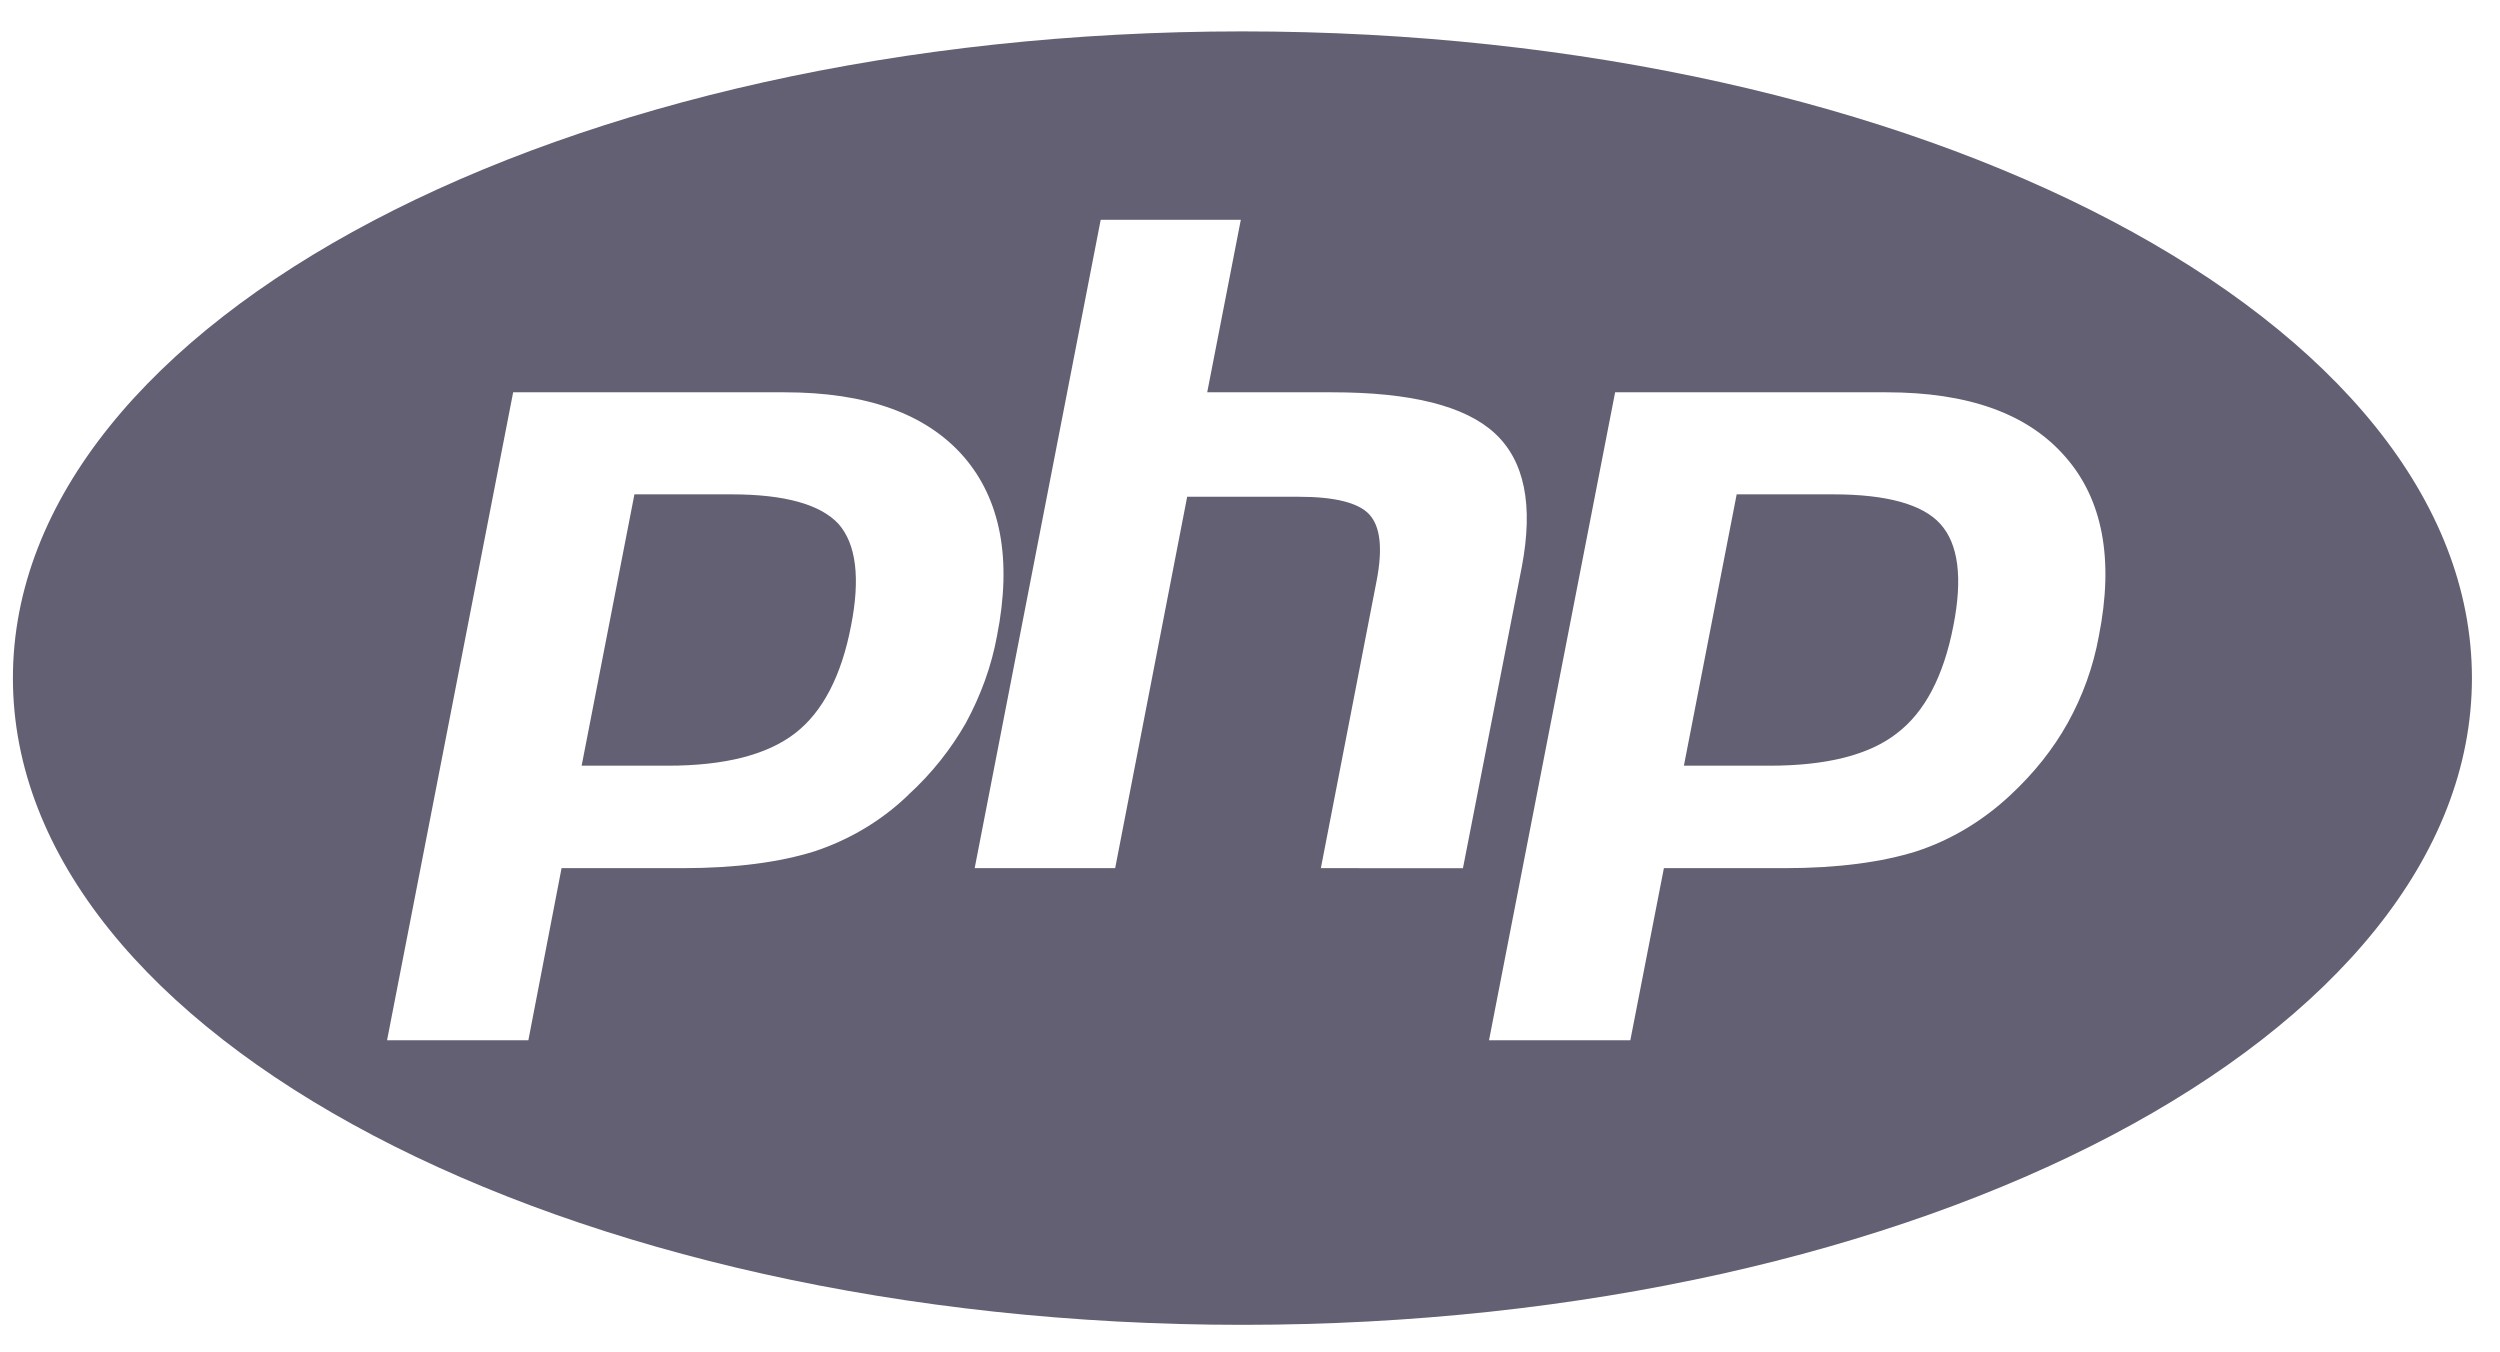 <svg width="61" height="33" viewBox="0 0 61 33" fill="none" xmlns="http://www.w3.org/2000/svg">
<path d="M17.844 12.062H15.48L14.192 18.683H16.292C17.677 18.683 18.712 18.421 19.397 17.894C20.07 17.376 20.529 16.497 20.764 15.276C20.996 14.104 20.889 13.274 20.462 12.786C20.021 12.308 19.151 12.062 17.844 12.062ZM30.315 0.766C13.742 0.766 0.315 7.836 0.315 16.546C0.315 25.255 13.742 32.326 30.315 32.326C46.888 32.326 60.315 25.255 60.315 16.546C60.315 7.836 46.888 0.766 30.315 0.766ZM22.161 19.398C21.516 20.022 20.726 20.491 19.875 20.772C19.035 21.036 17.962 21.183 16.663 21.183H13.702L12.892 25.383H9.444L12.521 9.572H19.142C21.135 9.572 22.59 10.09 23.507 11.134C24.416 12.179 24.699 13.645 24.326 15.52C24.191 16.262 23.927 16.975 23.567 17.641C23.205 18.273 22.747 18.861 22.159 19.398H22.161ZM32.229 21.183L33.587 14.183C33.742 13.39 33.684 12.846 33.409 12.55C33.146 12.267 32.569 12.121 31.691 12.121H28.967L27.21 21.183H23.782L26.857 5.363H30.276L29.456 9.572H32.503C34.429 9.572 35.745 9.904 36.469 10.568C37.202 11.243 37.416 12.325 37.134 13.821L35.696 21.184L32.229 21.183ZM51.212 15.52C51.077 16.262 50.822 16.975 50.452 17.641C50.1 18.273 49.633 18.861 49.056 19.398C48.401 20.012 47.621 20.491 46.761 20.772C45.921 21.036 44.846 21.183 43.549 21.183H40.599L39.78 25.383H36.332L39.409 9.572H46.029C48.022 9.572 49.477 10.09 50.394 11.146C51.304 12.181 51.585 13.645 51.212 15.52ZM44.73 12.062H42.375L41.087 18.683H43.177C44.572 18.683 45.607 18.421 46.282 17.894C46.965 17.376 47.424 16.497 47.661 15.276C47.893 14.104 47.786 13.274 47.346 12.786C46.918 12.308 46.039 12.062 44.73 12.062Z" fill="#626072"/>
</svg>
